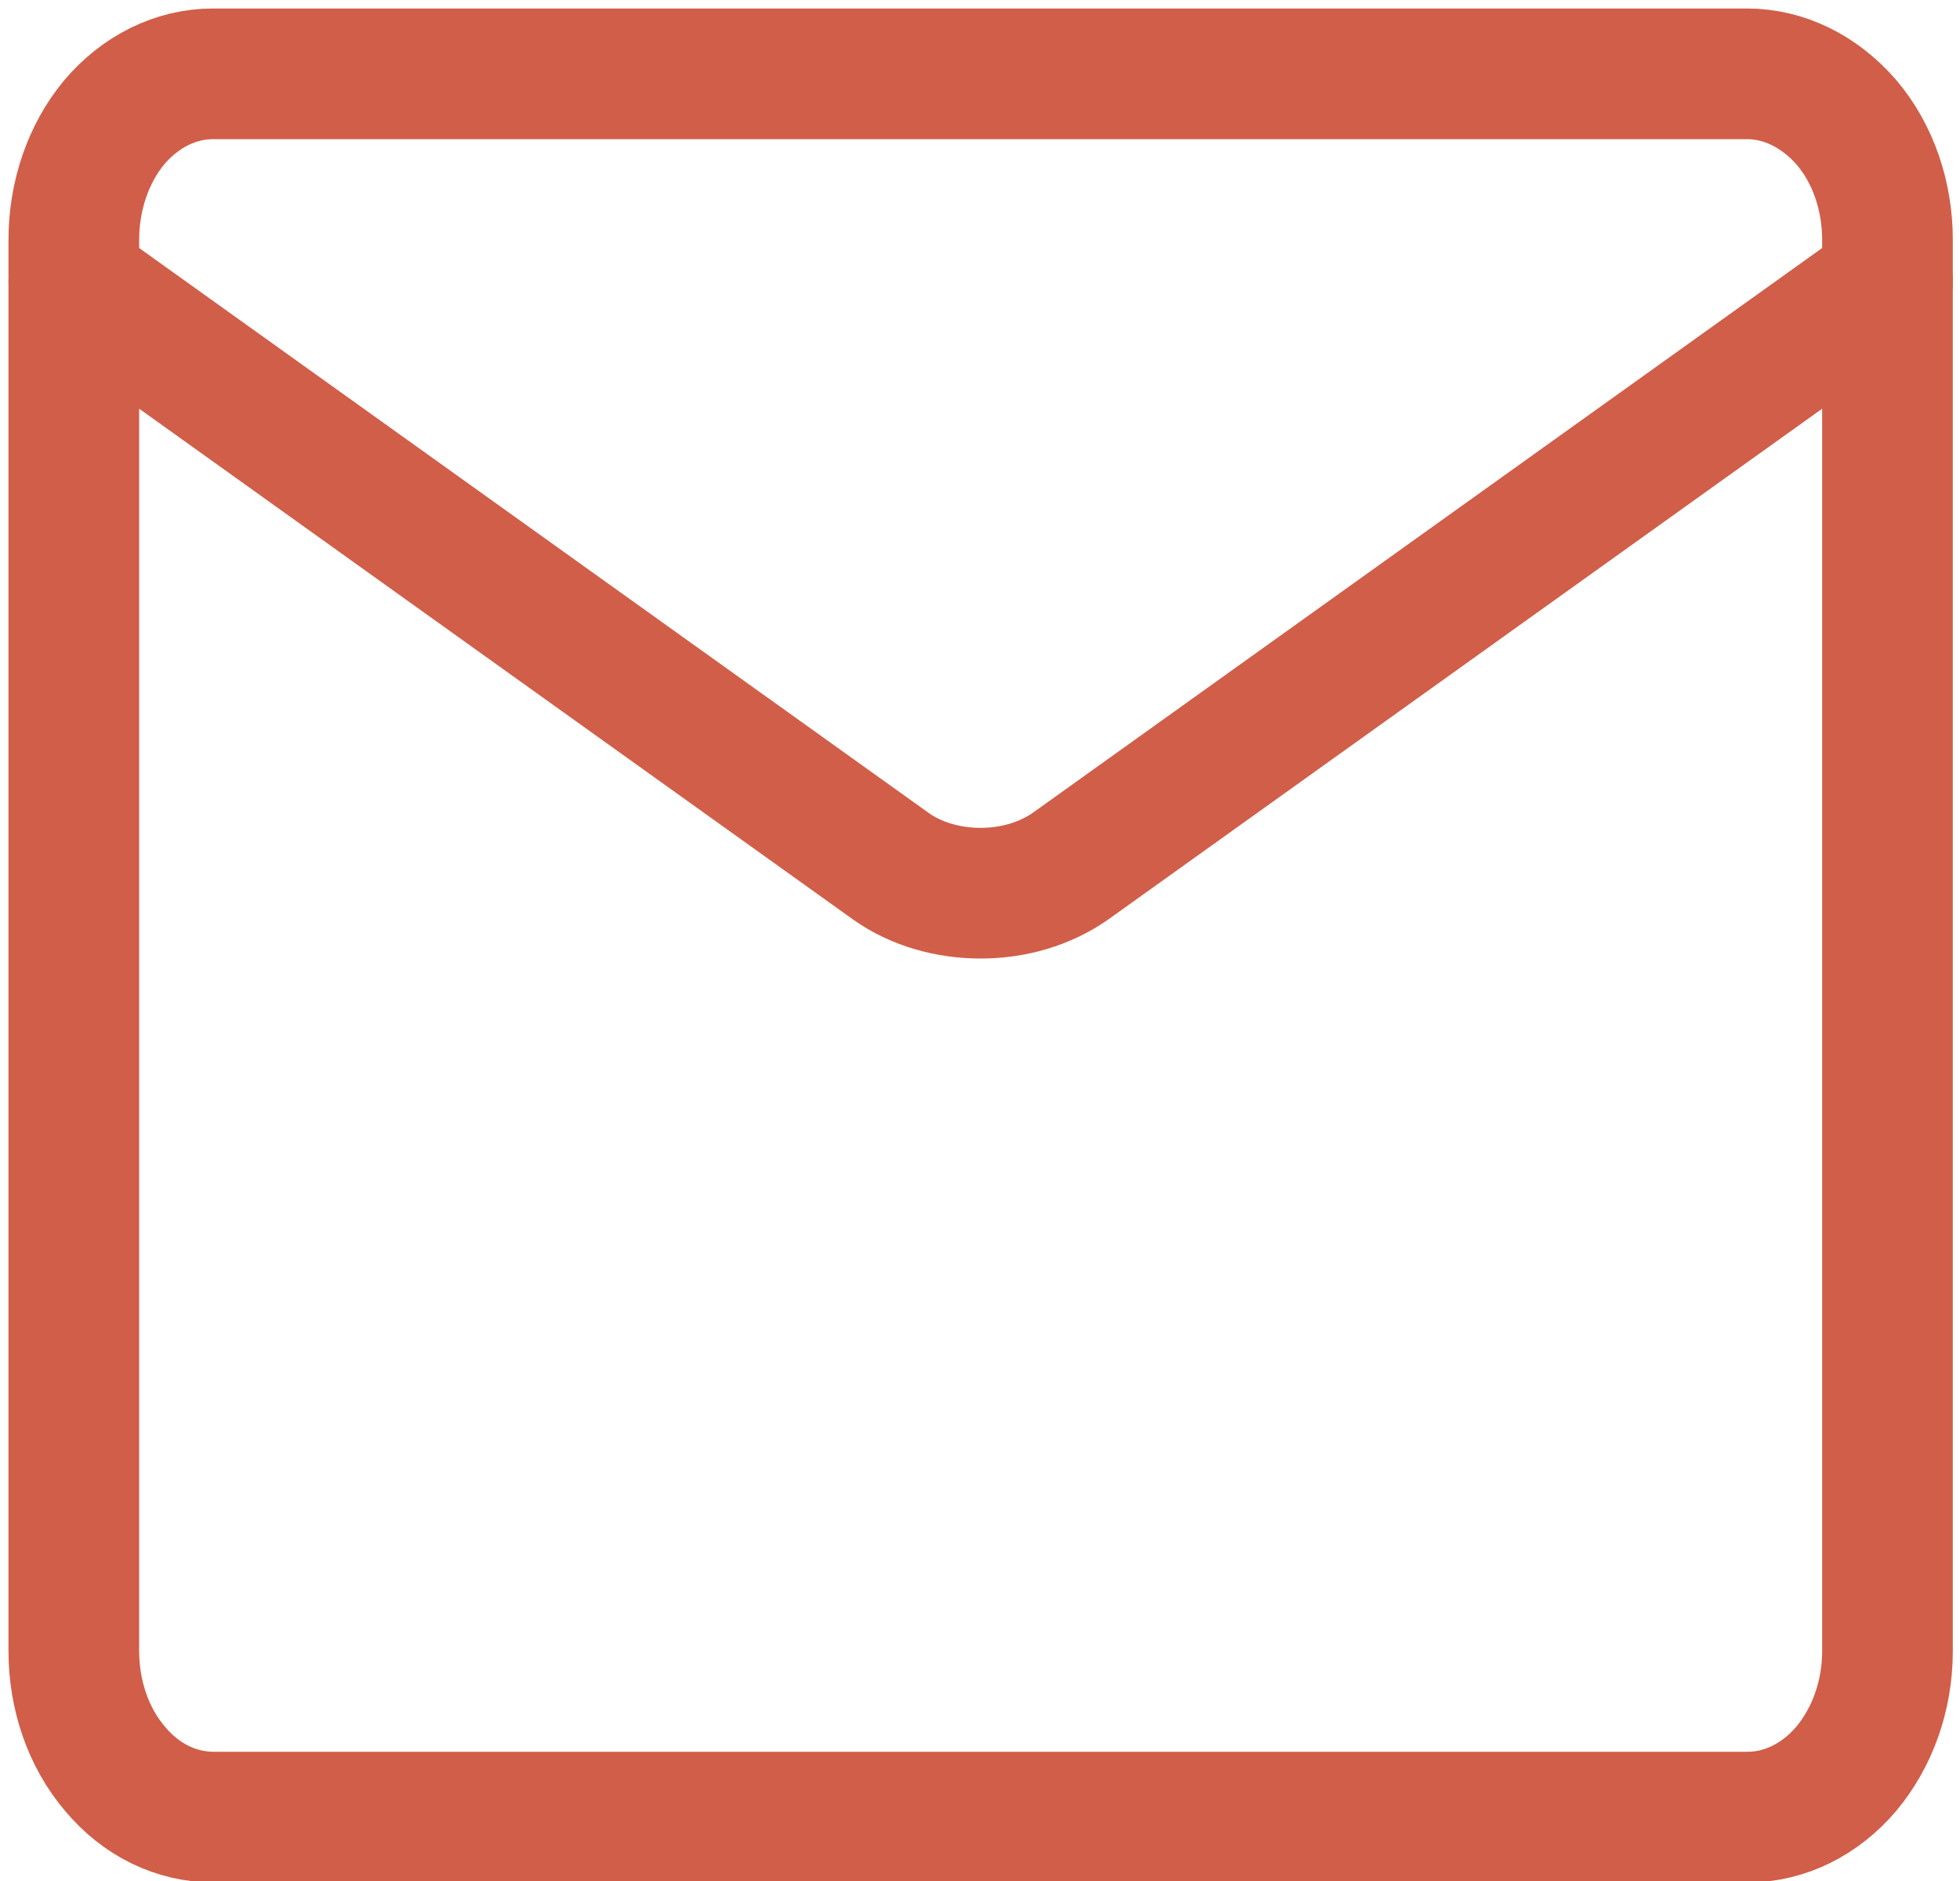 <?xml version="1.0" encoding="utf-8"?>
<!-- Generator: Adobe Illustrator 26.0.0, SVG Export Plug-In . SVG Version: 6.00 Build 0)  -->
<svg version="1.1" id="Layer_1" xmlns="http://www.w3.org/2000/svg" xmlns:xlink="http://www.w3.org/1999/xlink" x="0px" y="0px"
	 viewBox="0 0 30 28.79" style="enable-background:new 0 0 30 28.79;" xml:space="preserve">
<style type="text/css">
	.st0{fill:none;stroke:#D15E49;stroke-width:2;stroke-linecap:round;stroke-linejoin:round;}
</style>
<g>
	<path class="st0" d="M26.74,1.13H3.26c-0.57,0-1.11,0.27-1.51,0.74C1.35,2.35,1.13,3,1.13,3.67v21.6c0,0.67,0.22,1.32,0.63,1.8
		c0.4,0.48,0.94,0.74,1.51,0.74h23.48c0.57,0,1.11-0.27,1.51-0.74c0.4-0.48,0.63-1.12,0.63-1.8V3.67c0-0.67-0.22-1.32-0.63-1.8
		C27.85,1.4,27.31,1.13,26.74,1.13z"/>
	<path class="st0" d="M1.13,4.31l12.51,8.95c0.38,0.27,0.87,0.41,1.37,0.41s0.98-0.14,1.37-0.41l12.51-8.95"/>
</g>
</svg>

